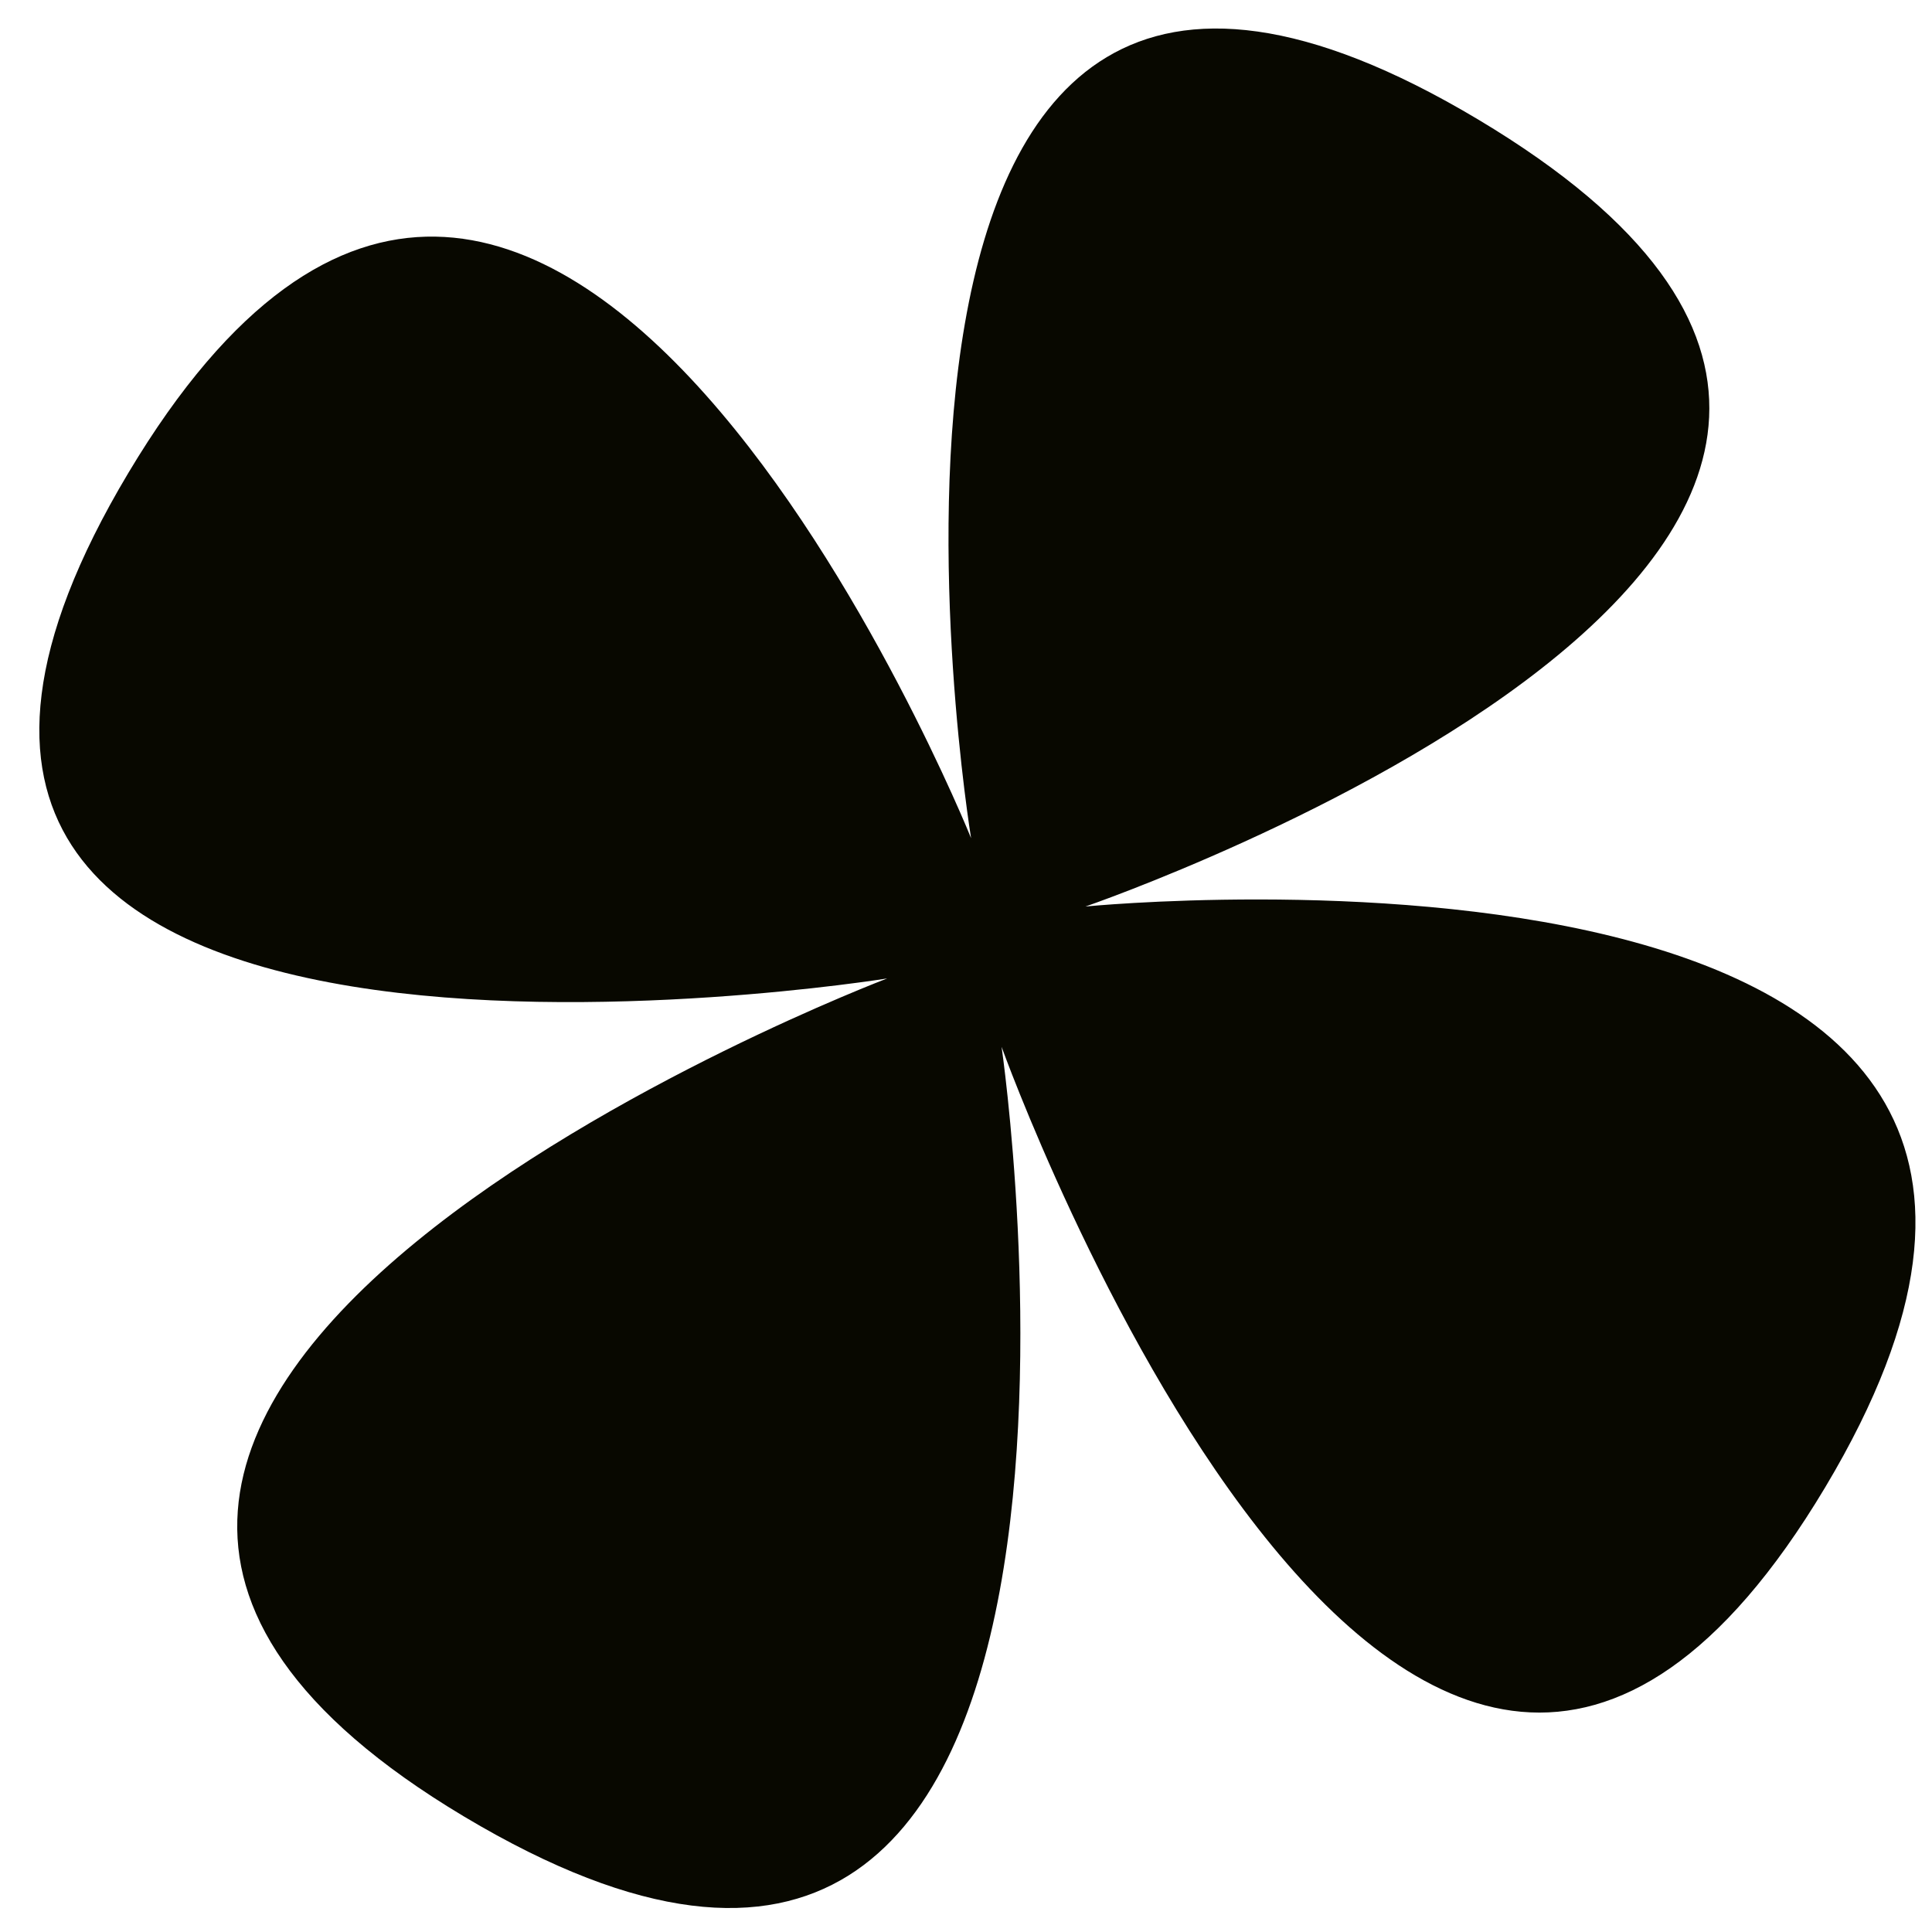 <svg width="43" height="43" viewBox="0 0 43 43" fill="none" xmlns="http://www.w3.org/2000/svg">
<path d="M32.901 2.661C48.319 11.878 24.159 20.176 24.159 20.176C24.159 20.176 49.875 17.625 40.624 33.101C31.373 48.577 22.292 23.299 22.292 23.299C22.292 23.299 26.167 49.898 10.325 40.428C-5.093 31.211 19.746 21.777 19.746 21.777C19.746 21.777 -6.394 26.001 2.857 10.525C12.108 -4.95 21.613 18.654 21.613 18.654C21.613 18.654 17.483 -6.555 32.901 2.661Z" fill="#080800"/>
</svg>
